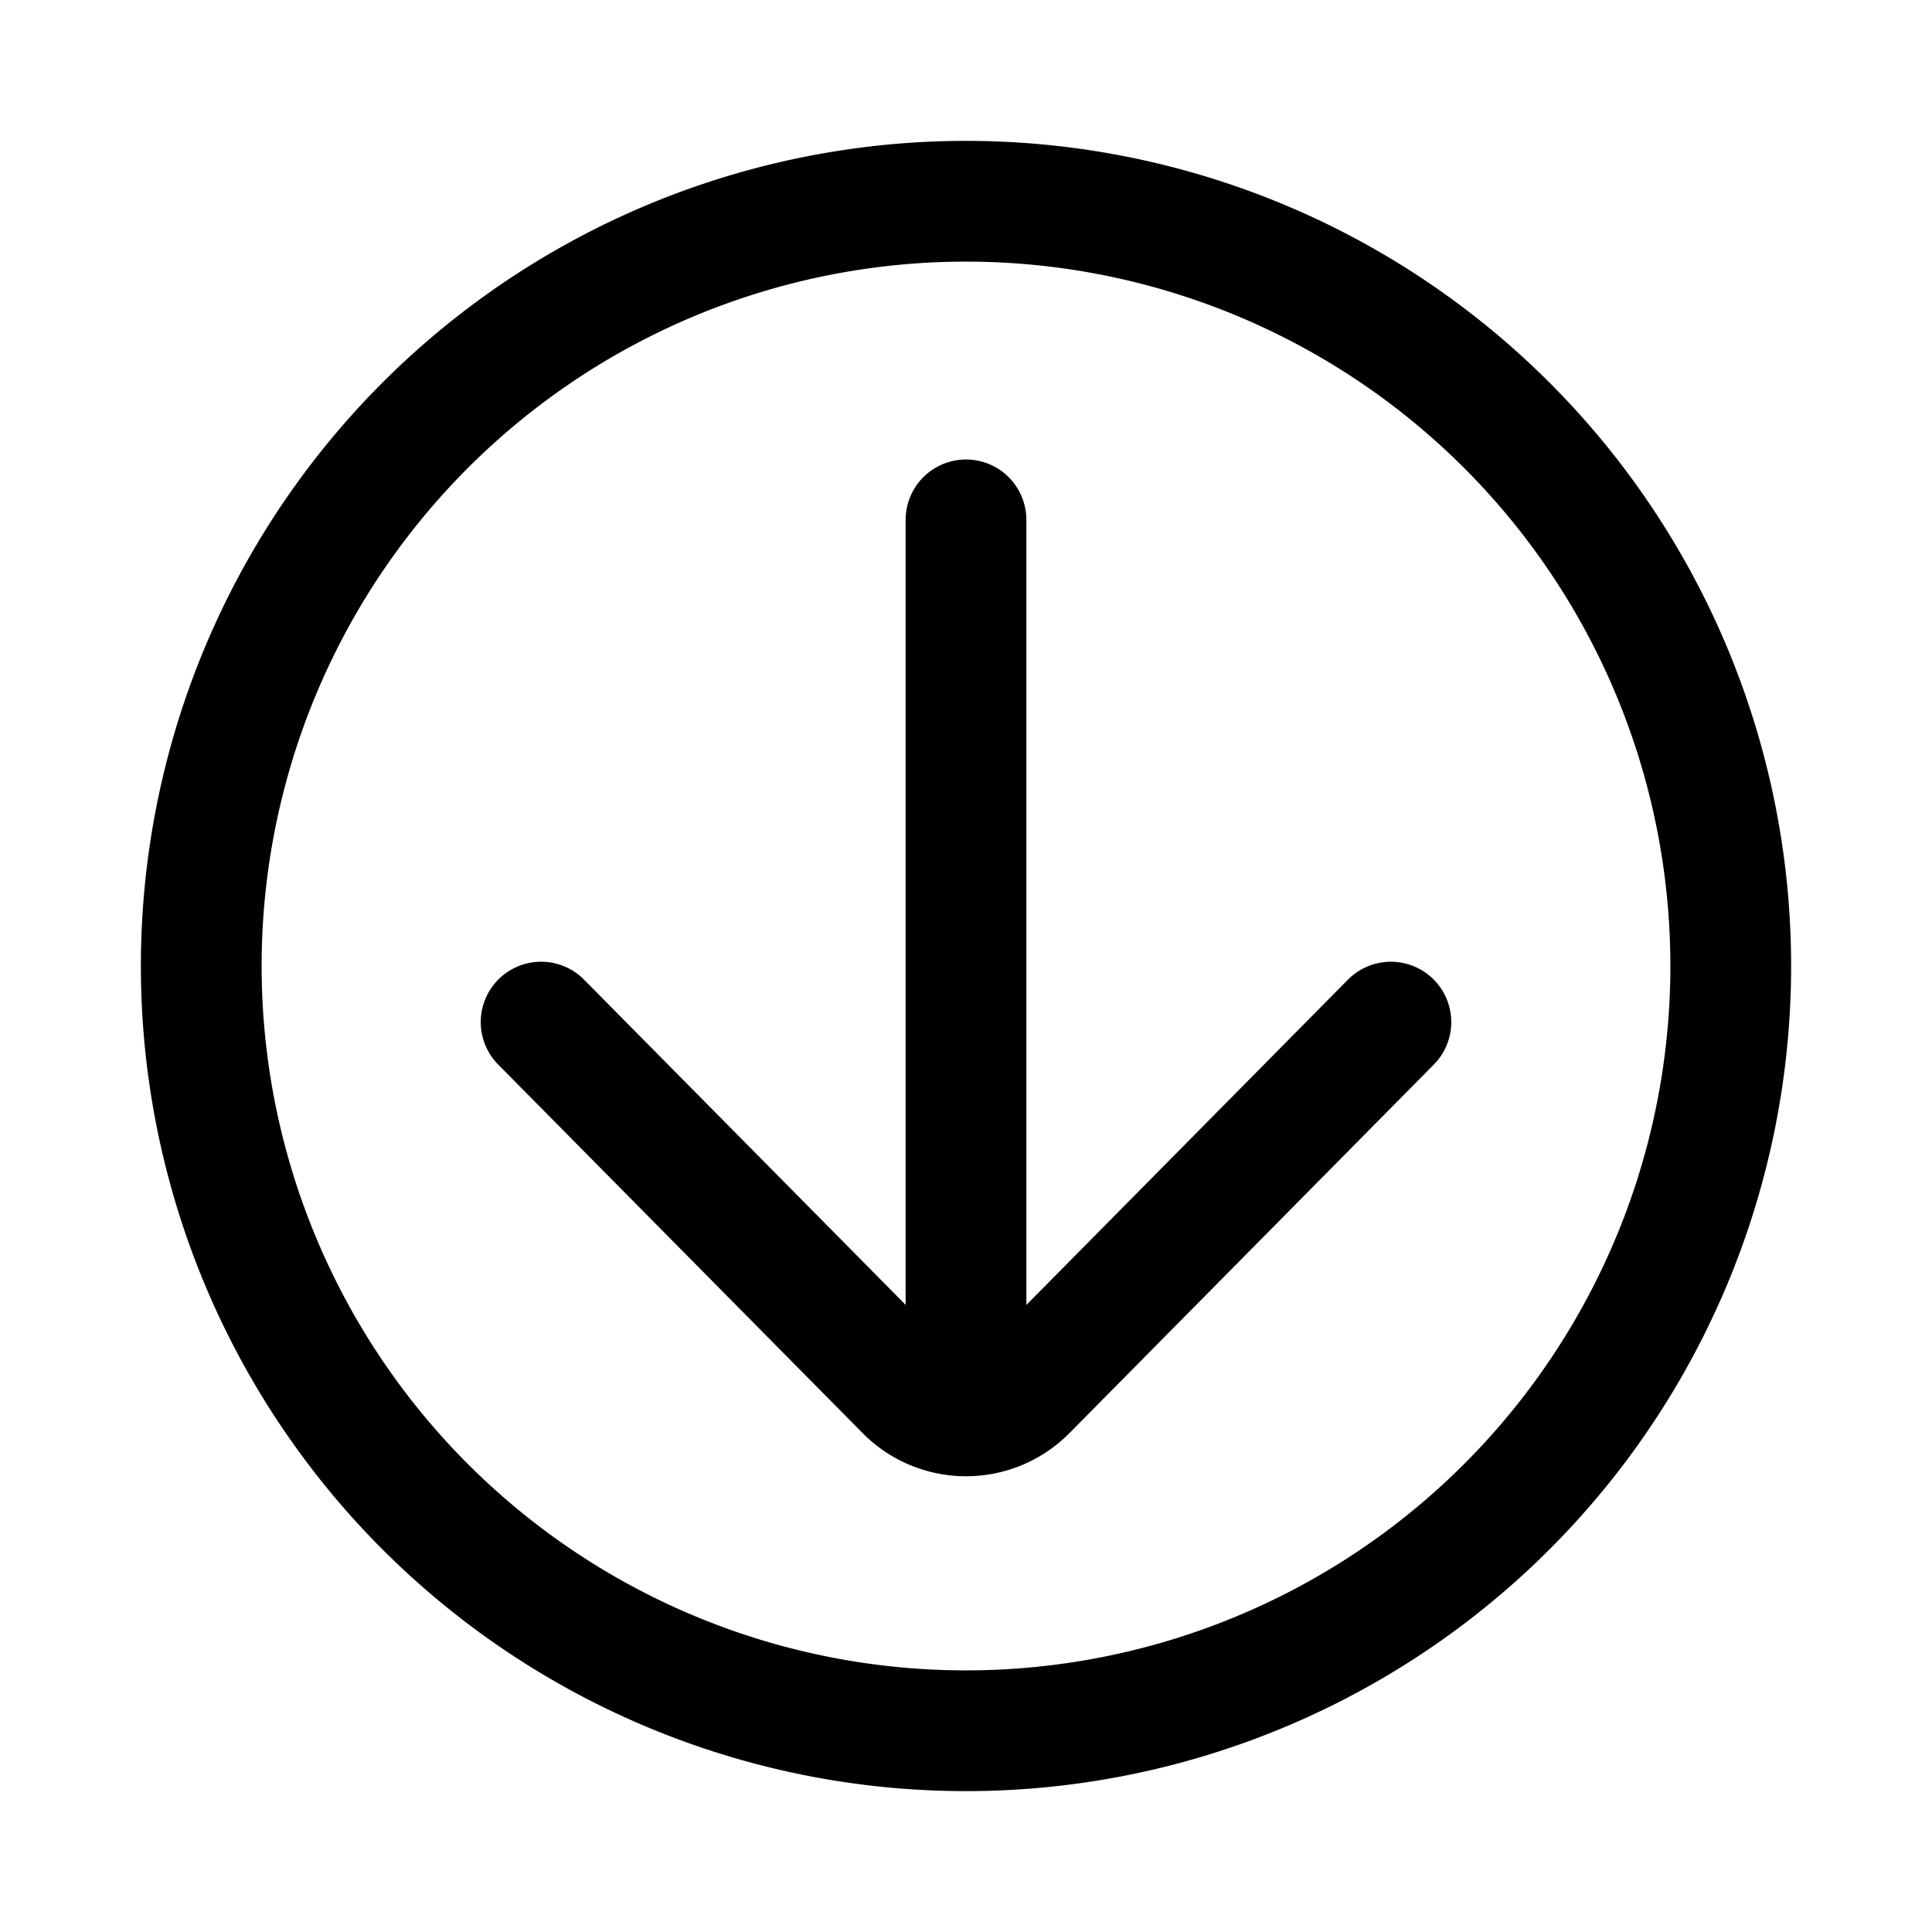 <svg xmlns="http://www.w3.org/2000/svg" width="1em" height="1em" viewBox="0 0 24 24"><g fill="none" stroke="currentColor" stroke-linecap="round" stroke-width="1.5"><path stroke-miterlimit="10" d="M12 17.542V6.458"/><path stroke-linejoin="round" d="m6.722 12.697l4.529 4.58a1.057 1.057 0 0 0 1.499 0l4.528-4.58"/><path stroke-linejoin="round" d="M12 21.5a9.5 9.5 0 1 0 0-19a9.5 9.5 0 0 0 0 19"/></g></svg>
